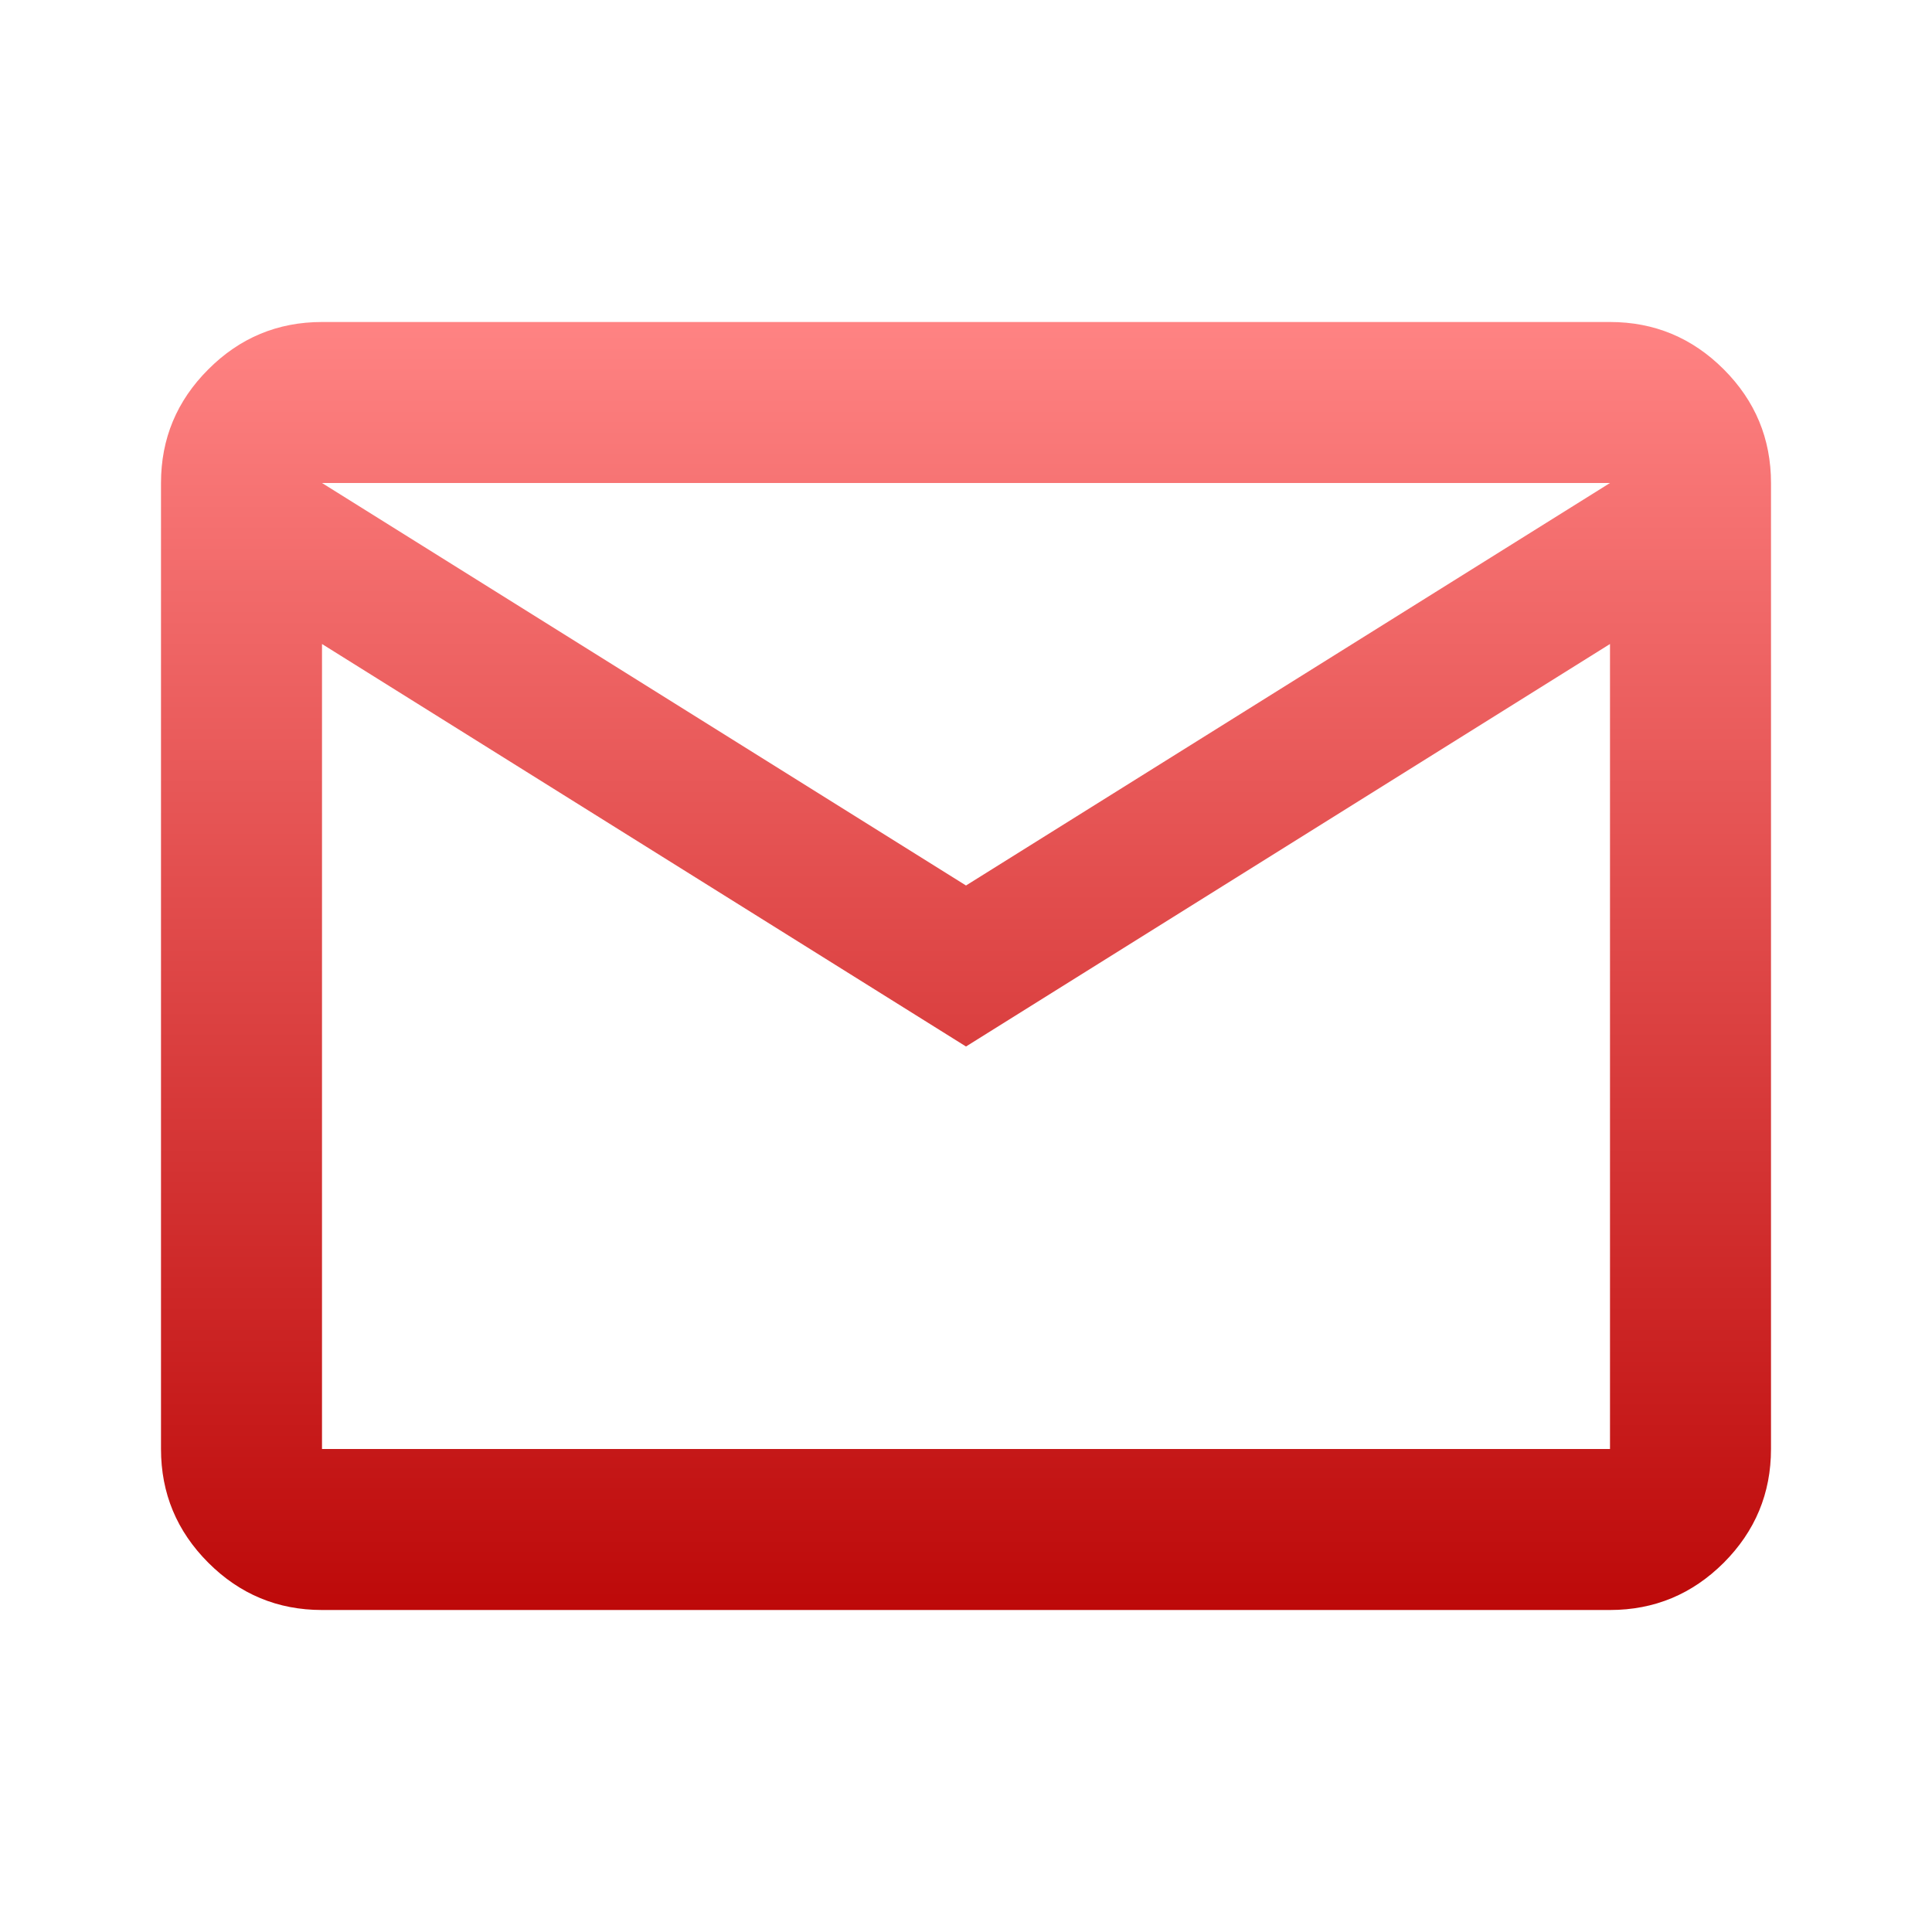 <svg width="24" height="24" viewBox="0 0 24 24" fill="none" xmlns="http://www.w3.org/2000/svg">
<g id="mail">
<mask id="mask0_1386_232567" style="mask-type:alpha" maskUnits="userSpaceOnUse" x="0" y="0" width="24" height="24">
<rect id="Bounding box" width="24" height="24" fill="url(#paint0_linear_1386_232567)"/>
</mask>
<g mask="url(#mask0_1386_232567)">
<path id="mail_2" d="M4 20C3.45 20 2.979 19.804 2.588 19.413C2.196 19.021 2 18.55 2 18V6C2 5.45 2.196 4.979 2.588 4.588C2.979 4.196 3.45 4 4 4H20C20.55 4 21.021 4.196 21.413 4.588C21.804 4.979 22 5.45 22 6V18C22 18.55 21.804 19.021 21.413 19.413C21.021 19.804 20.55 20 20 20H4ZM12 13L4 8V18H20V8L12 13ZM12 11L20 6H4L12 11ZM4 8V6V18V8Z" fill="url(#paint1_linear_1386_232567)"/>
</g>
</g>
<defs>
<linearGradient id="paint0_linear_1386_232567" x1="12" y1="0" x2="12" y2="24" gradientUnits="userSpaceOnUse">
<stop stop-color="#FF8383"/>
<stop offset="1" stop-color="#BD0909"/>
</linearGradient>
<linearGradient id="paint1_linear_1386_232567" x1="12" y1="4" x2="12" y2="20" gradientUnits="userSpaceOnUse">
<stop stop-color="#FF8383"/>
<stop offset="1" stop-color="#BD0909"/>
</linearGradient>
</defs>
</svg>
